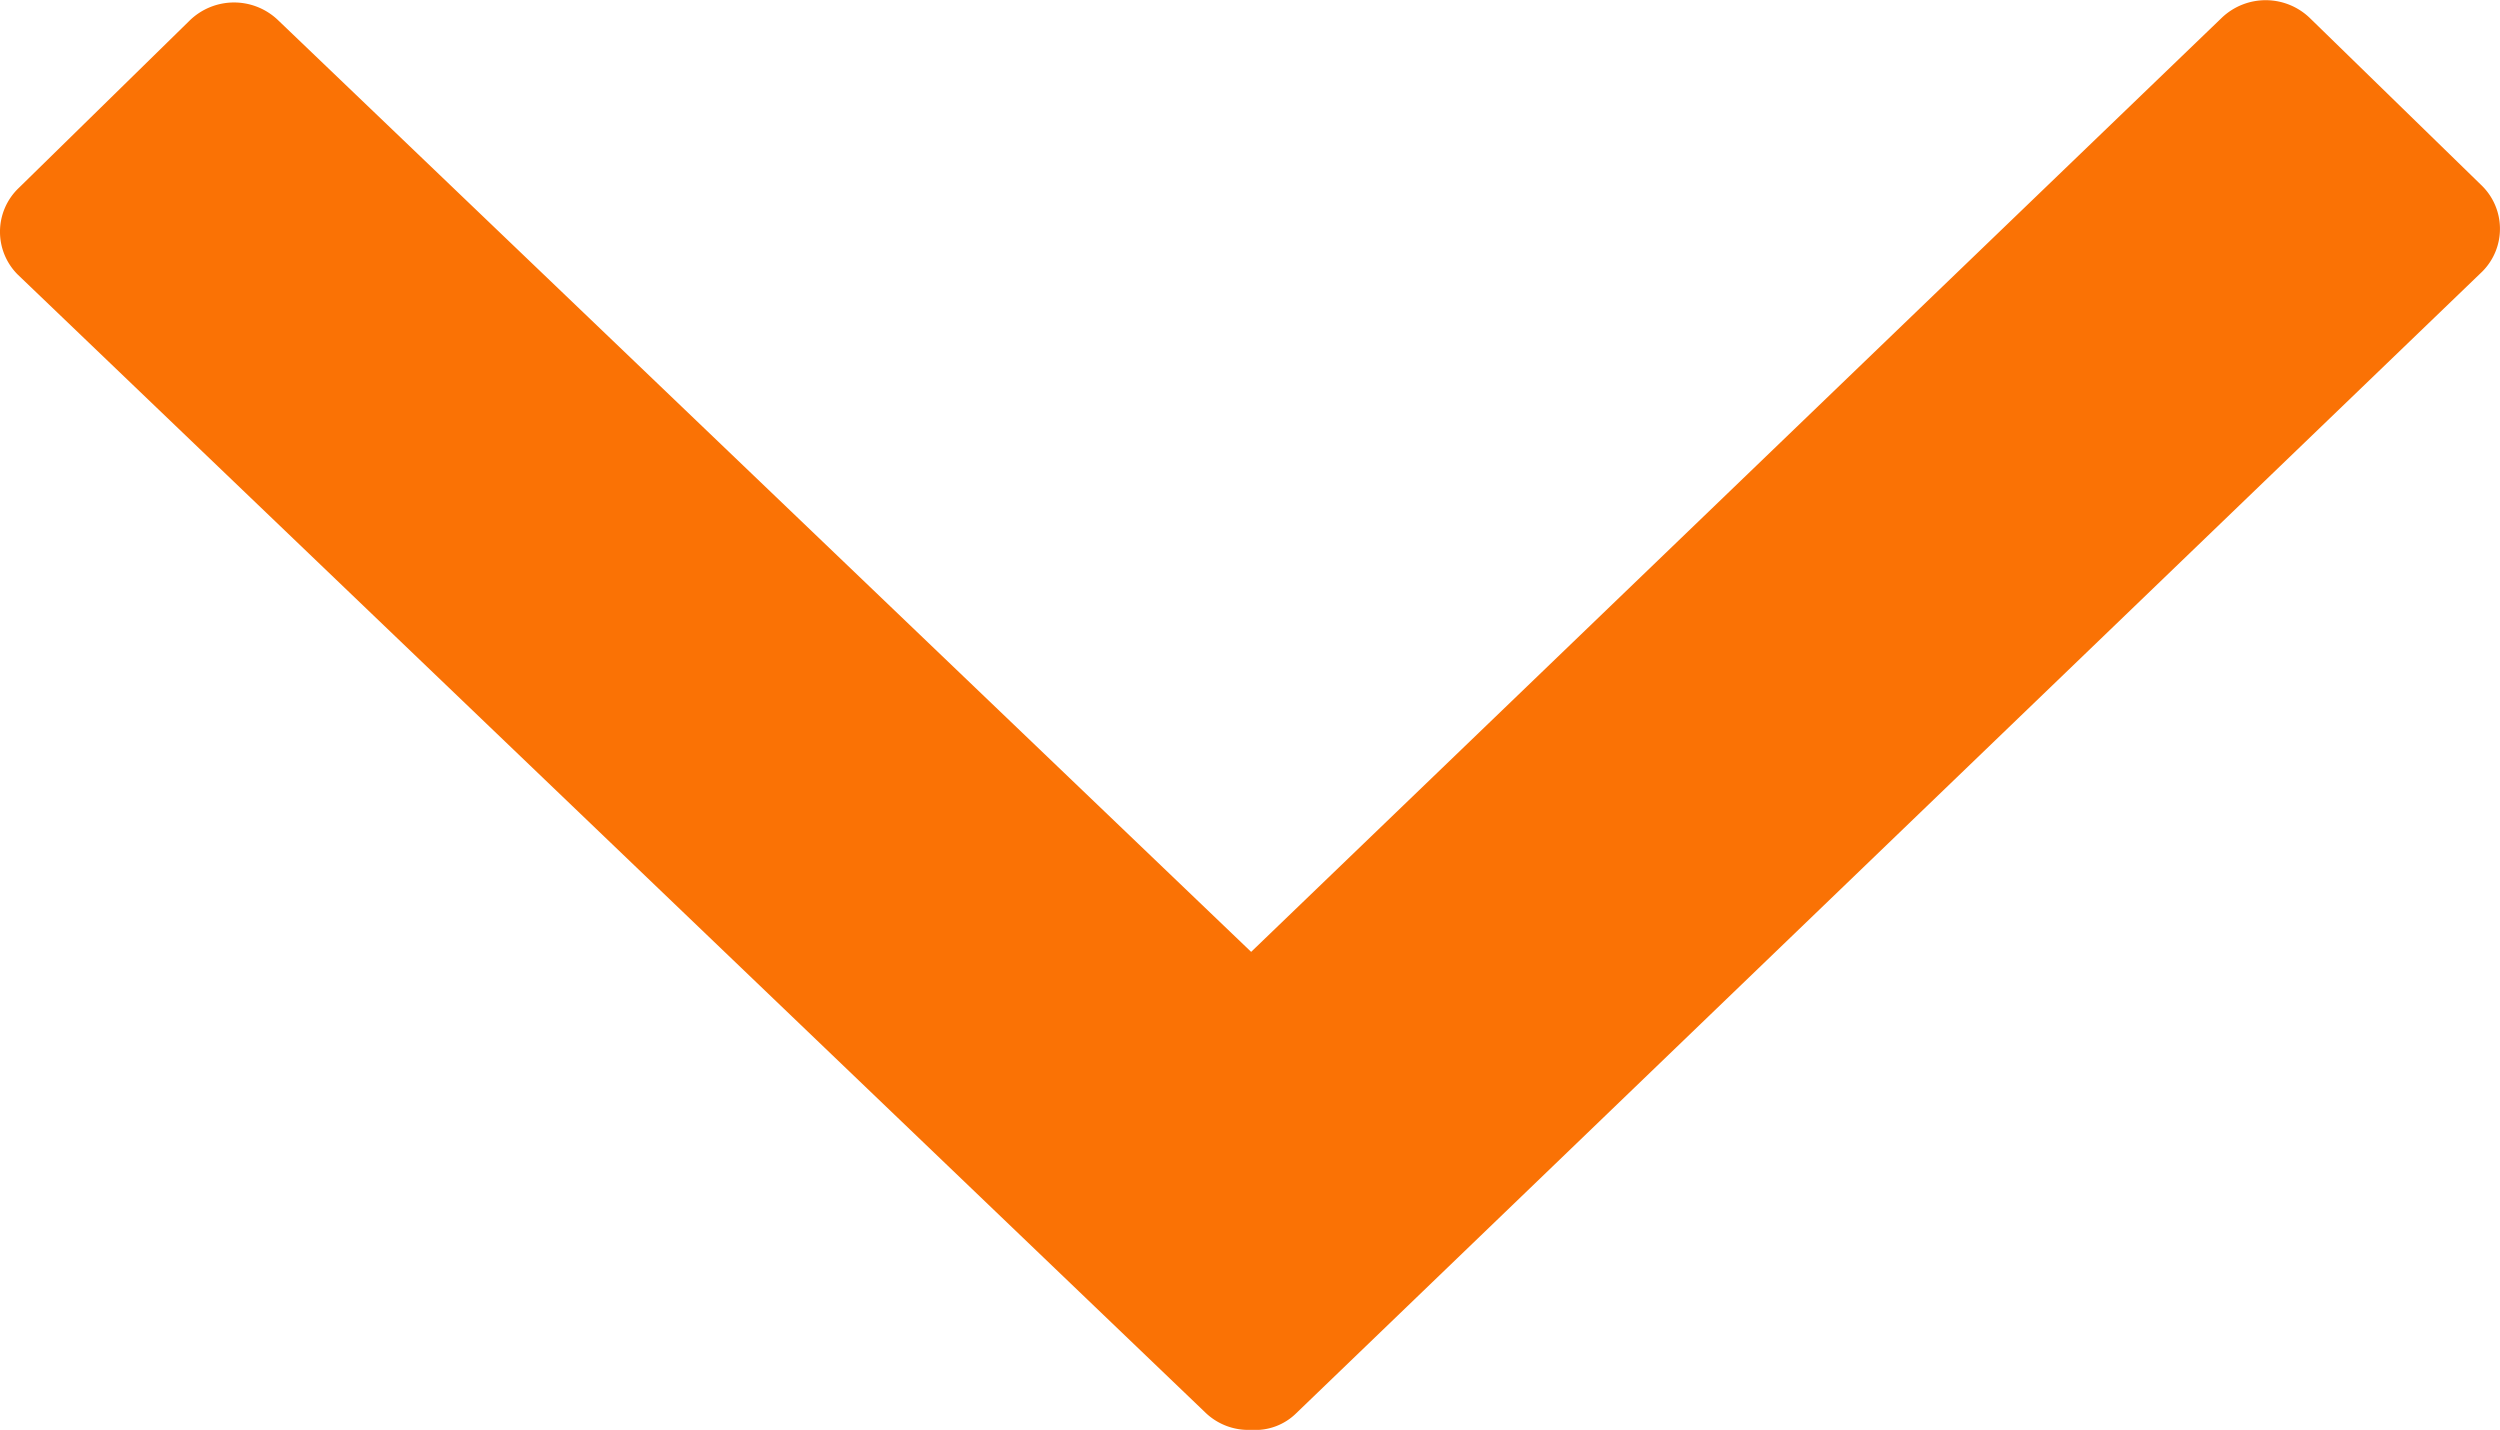 <svg id="Layer_1" data-name="Layer 1" xmlns="http://www.w3.org/2000/svg" viewBox="0 0 447.83 256.14"><defs><style>.cls-1{fill:#fa7205;}</style></defs><title>icon-chevron</title><path class="cls-1" d="M256.07,298.38h0L430,131a11.39,11.39,0,0,1,15.8.18L476.4,161a10.84,10.84,0,0,1,.22,15.5L264.17,381a10.44,10.44,0,0,1-8.1,3,11.06,11.06,0,0,1-8.1-3L35.12,177.05a10.84,10.84,0,0,1,.18-15.5l30.56-29.94a11.39,11.39,0,0,1,15.8-.22Z" transform="translate(-31.95 -127.87)"/></svg>